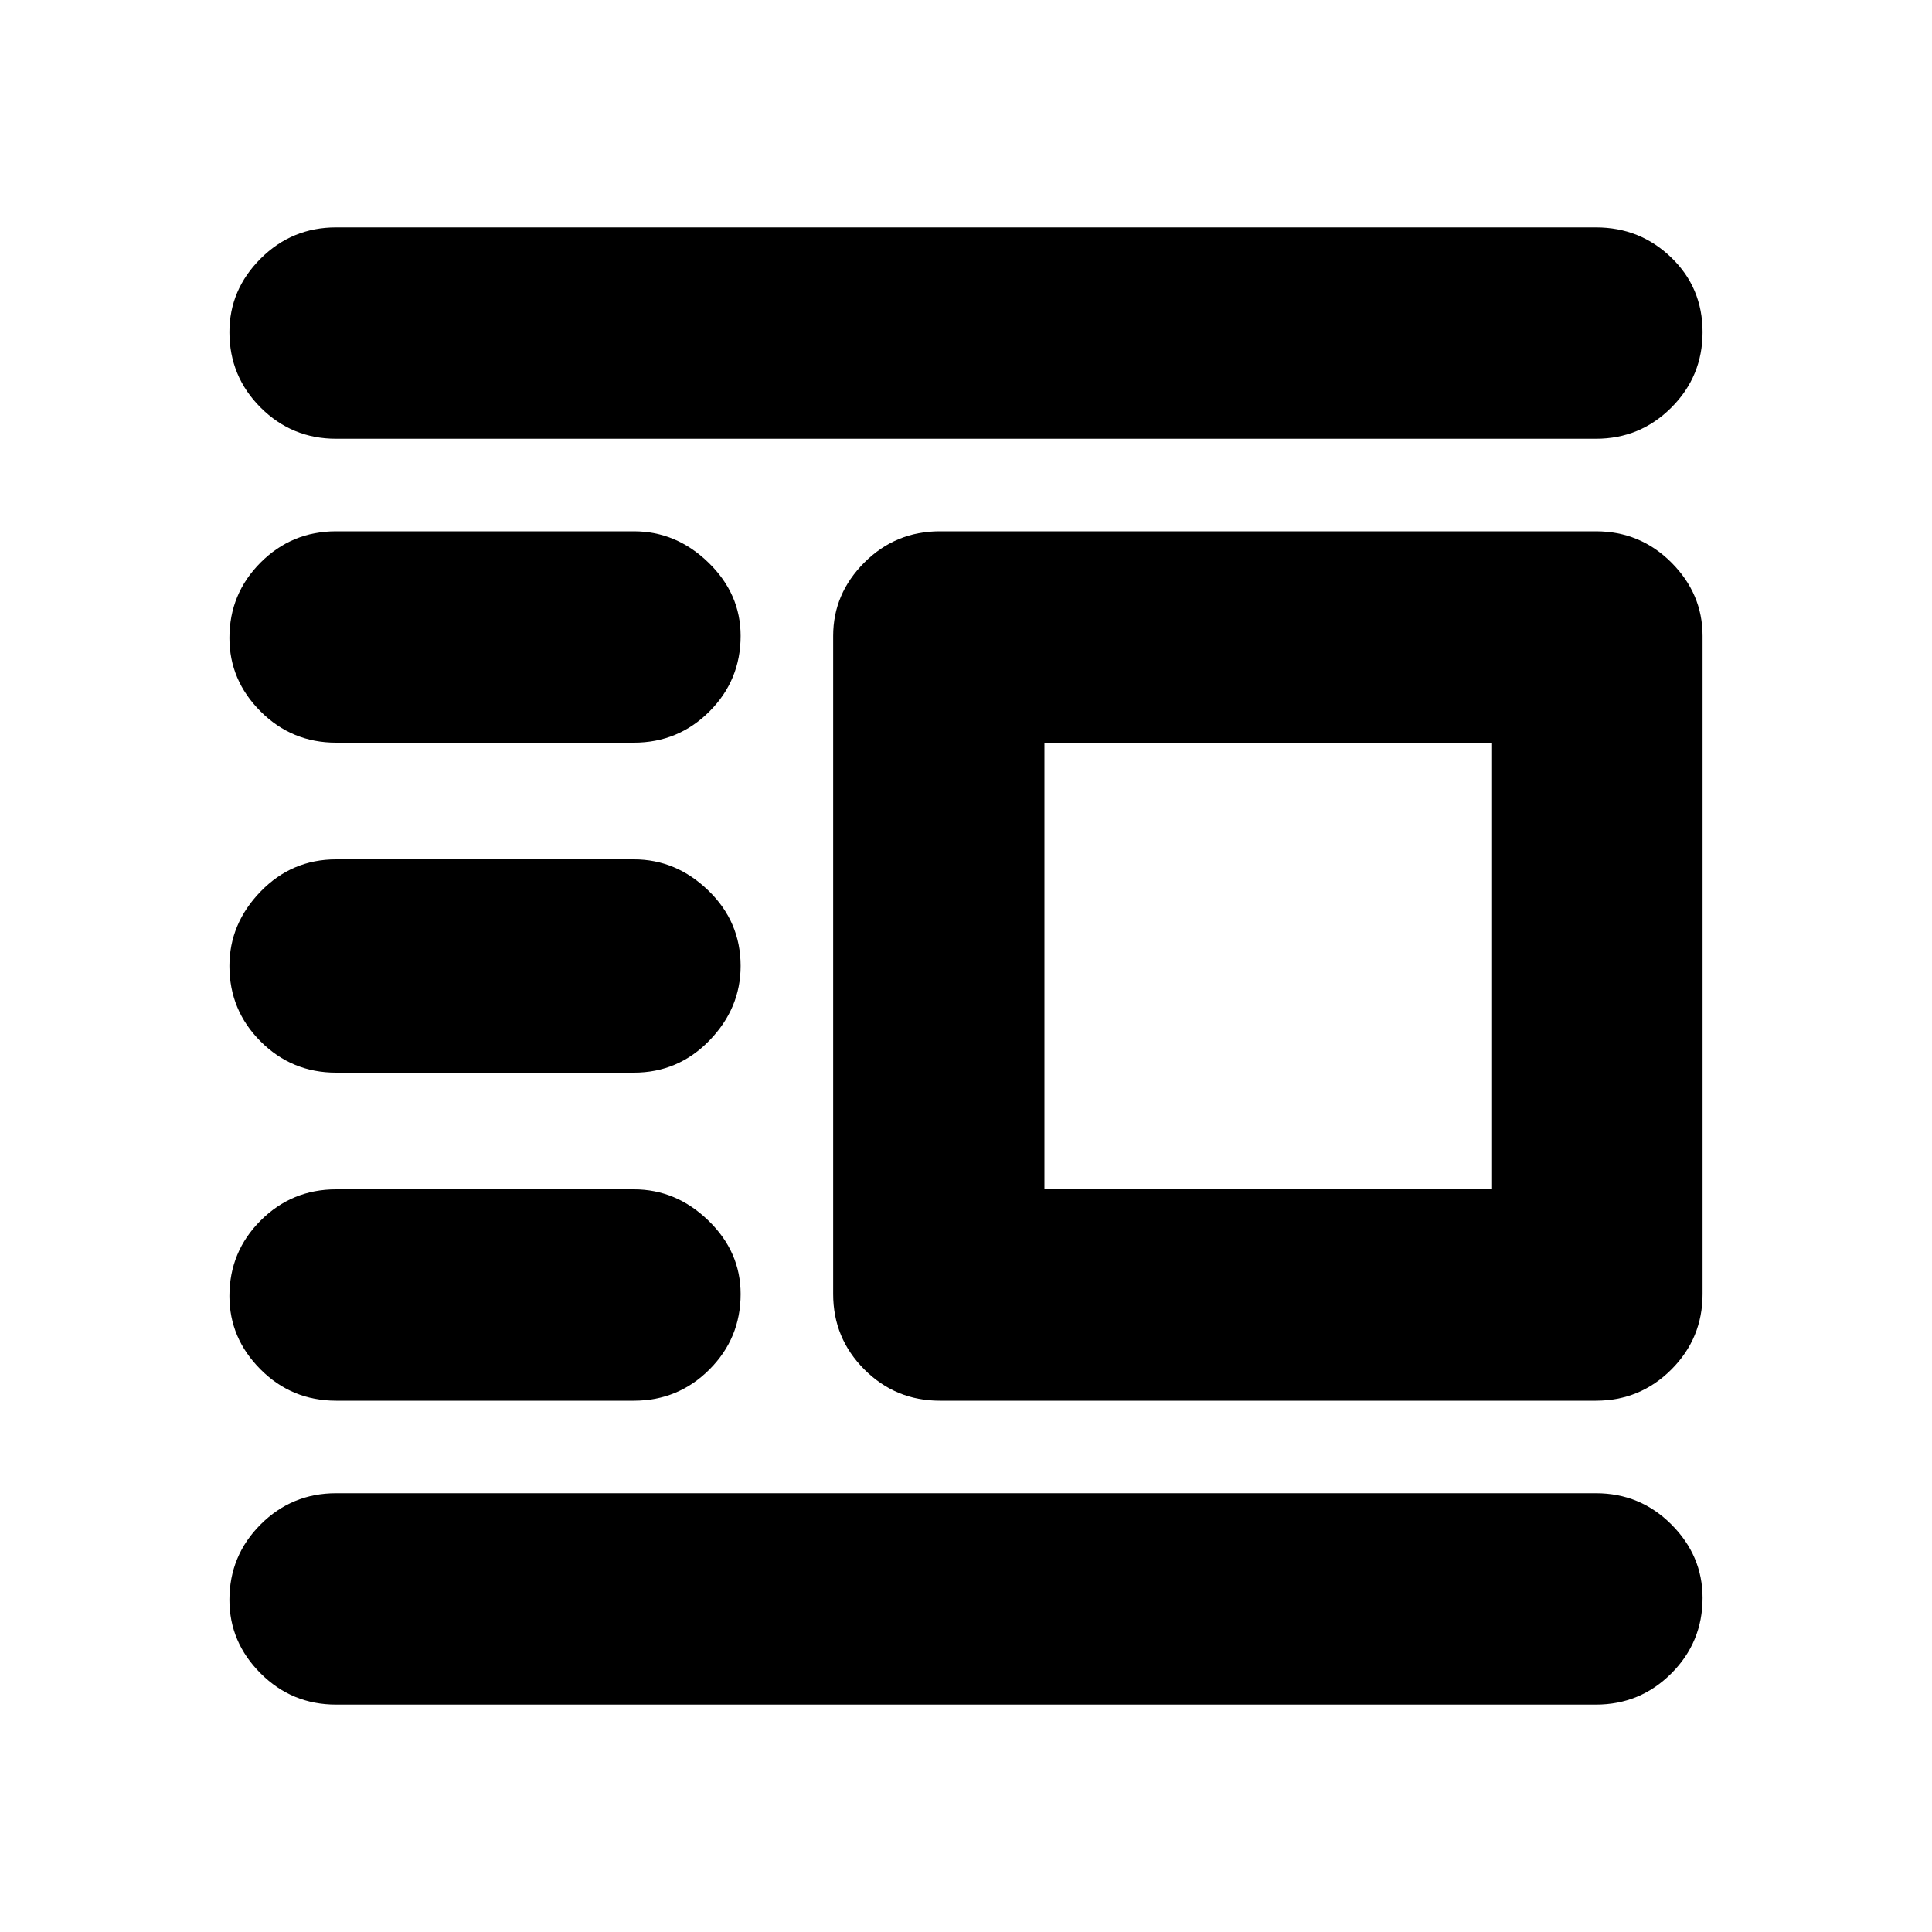 <svg xmlns="http://www.w3.org/2000/svg" height="20" width="20"><path d="M3.479 17.646q-.458 0-.781-.323t-.323-.761q0-.458.323-.781t.781-.323h13.042q.458 0 .781.323t.323.761q0 .458-.323.781t-.781.323Zm0-3.146q-.458 0-.781-.323t-.323-.76q0-.459.323-.782t.781-.323h3.083q.438 0 .771.323.334.323.334.761 0 .458-.323.781t-.782.323Zm0-3.396q-.458 0-.781-.323T2.375 10q0-.438.323-.771t.781-.333h3.083q.438 0 .771.323.334.323.334.781 0 .438-.323.771t-.782.333Zm0-3.416q-.458 0-.781-.323t-.323-.761q0-.458.323-.781t.781-.323h3.083q.438 0 .771.323.334.323.334.76 0 .459-.323.782t-.782.323Zm0-3.146q-.458 0-.781-.323t-.323-.781q0-.438.323-.761t.781-.323h13.042q.458 0 .781.313.323.312.323.771 0 .458-.323.781t-.781.323Zm6.25 9.958q-.458 0-.781-.323t-.323-.781V6.583q0-.437.323-.76t.781-.323h6.792q.458 0 .781.323t.323.76v6.813q0 .458-.323.781t-.781.323Zm1.083-2.188h4.626V7.688h-4.626Z"/></svg>